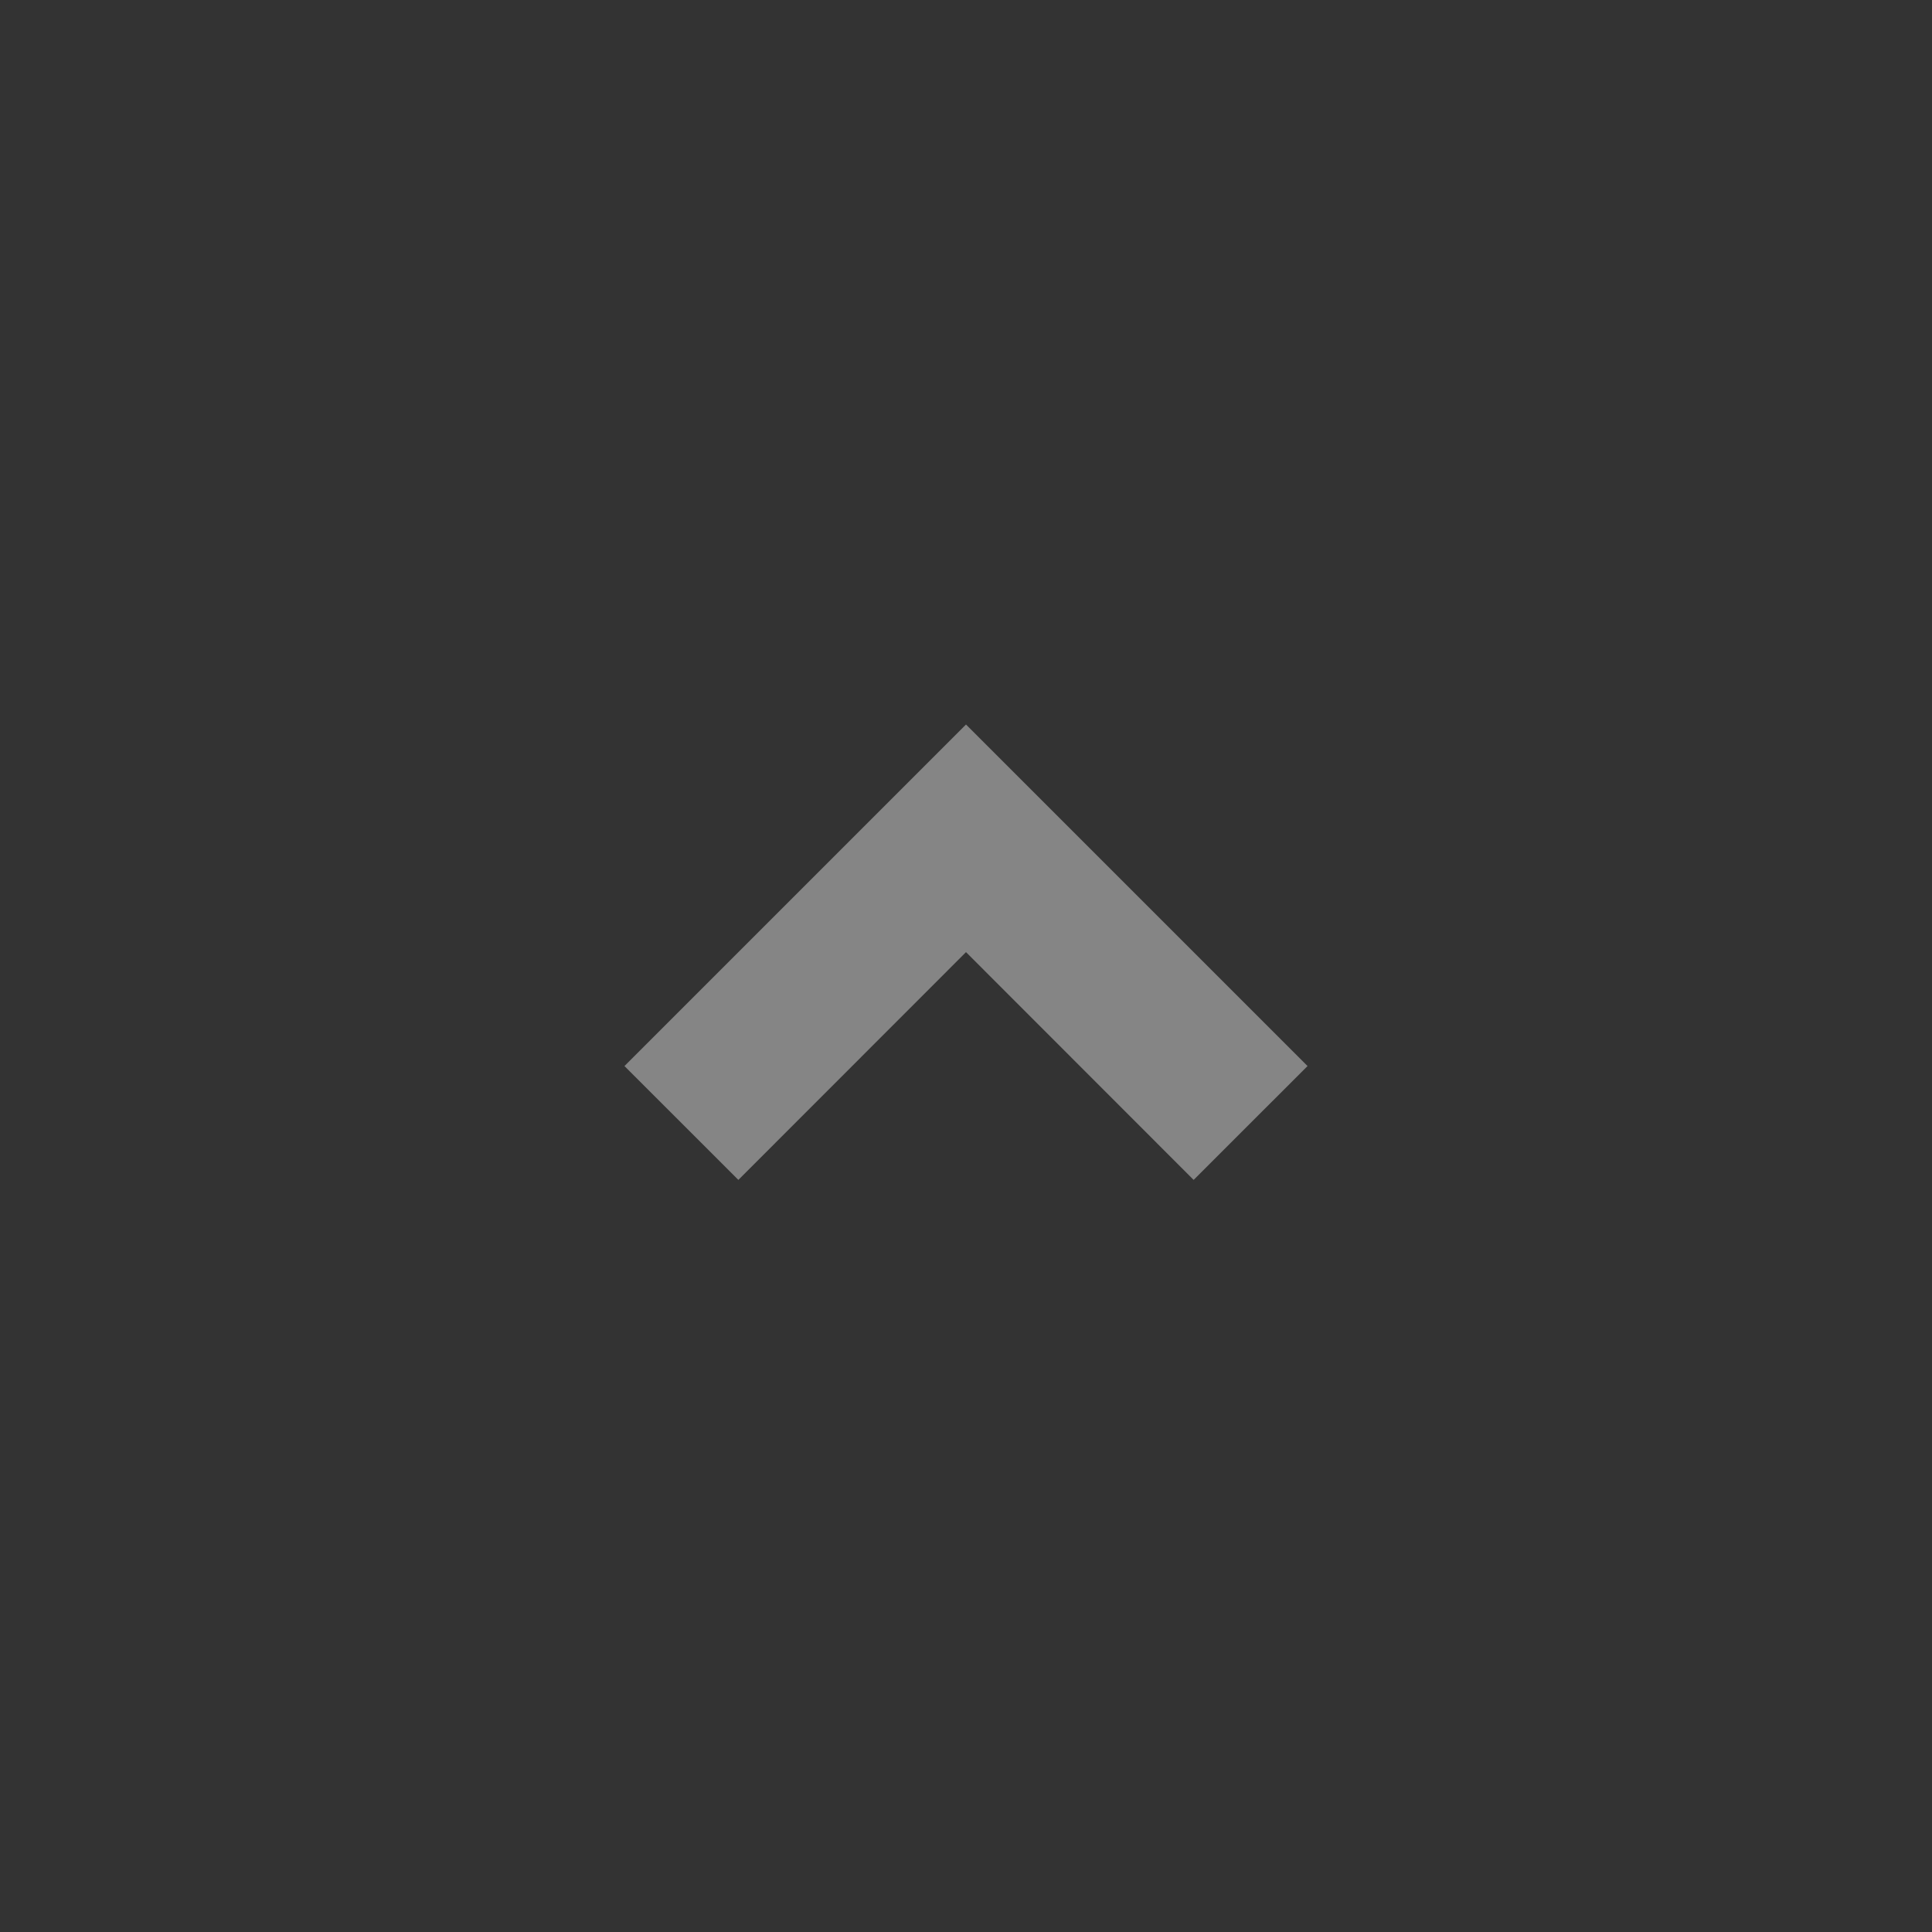 <svg width="28" height="28" viewBox="0 0 28 28" fill="none" xmlns="http://www.w3.org/2000/svg">
<rect x="0" y="0" width="28" height="28" fill="#333333" stroke="none"/>
<g opacity="0.4">
<path d="M14 10.5L18.95 15.45L17.299 17.1L14 13.799L10.701 17.1L9.05 15.45L14 10.5Z" fill="white"/>
</g>
</svg>
